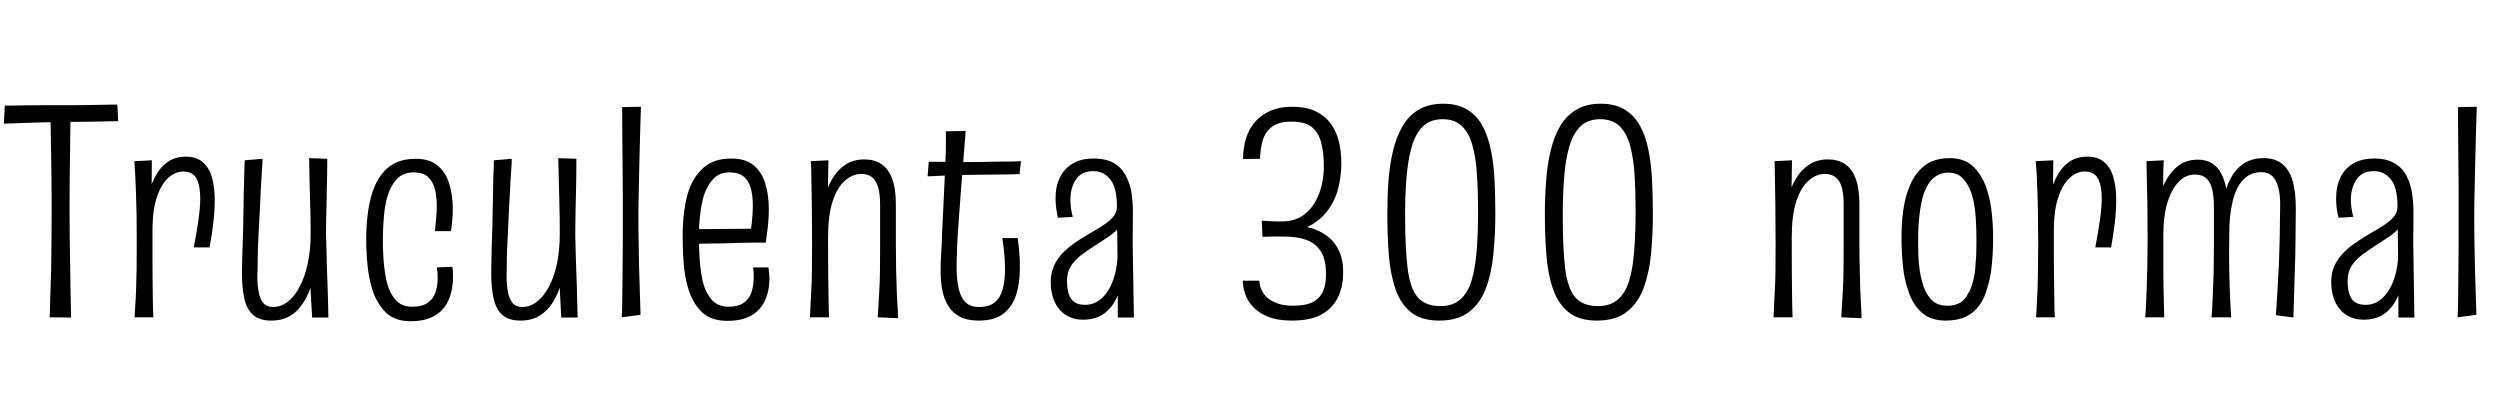 <svg xmlns="http://www.w3.org/2000/svg" xmlns:xlink="http://www.w3.org/1999/xlink" width="198.384" height="33.36"><path fill="black" d="M5.64 25.20L3.94 25.18Q3.96 24.94 3.97 24.24Q3.98 23.54 4.02 22.57Q4.06 21.60 4.07 20.50Q4.08 19.39 4.09 18.29Q4.10 17.18 4.10 16.30L4.10 16.30Q4.10 15.07 4.08 13.74Q4.06 12.41 4.04 11.26Q4.03 10.10 4.01 9.37Q3.98 8.64 3.98 8.64L3.98 8.64L5.62 8.69Q5.62 8.69 5.60 9.13Q5.59 9.58 5.58 10.36Q5.57 11.14 5.56 12.13Q5.54 13.13 5.53 14.24Q5.52 15.36 5.52 16.44L5.52 16.44Q5.52 17.54 5.53 18.76Q5.54 19.97 5.57 21.11Q5.59 22.25 5.60 23.18Q5.62 24.12 5.63 24.66Q5.64 25.20 5.64 25.20L5.64 25.20ZM0.31 9.82L0.31 9.82L0.38 8.38Q0.38 8.38 0.85 8.38Q1.32 8.38 1.99 8.36Q2.66 8.35 3.34 8.35Q4.01 8.35 4.44 8.35L4.44 8.35Q4.80 8.35 5.39 8.35Q5.98 8.35 6.66 8.34Q7.34 8.33 7.94 8.32Q8.54 8.30 8.93 8.30Q9.31 8.30 9.31 8.30L9.31 8.30L9.38 9.62Q9.38 9.62 9.02 9.62Q8.66 9.62 8.11 9.64Q7.56 9.65 6.91 9.66Q6.26 9.67 5.69 9.67Q5.11 9.67 4.75 9.67L4.75 9.67Q4.39 9.67 3.84 9.70Q3.29 9.72 2.69 9.73Q2.09 9.74 1.55 9.77Q1.01 9.79 0.66 9.80Q0.31 9.82 0.31 9.82ZM16.63 19.63L15.38 19.63Q15.60 18.50 15.74 17.50Q15.89 16.49 15.89 15.72L15.89 15.72Q15.89 14.74 15.59 14.17Q15.29 13.61 14.52 13.61L14.52 13.61Q13.94 13.61 13.39 14.08Q12.84 14.54 12.47 15.58Q12.10 16.61 12.10 18.34L12.10 18.34L11.28 19.27Q11.30 18.58 11.38 17.66Q11.45 16.75 11.66 15.83Q11.88 14.90 12.25 14.14Q12.62 13.37 13.24 12.90Q13.85 12.43 14.76 12.43L14.76 12.43Q15.60 12.43 16.10 12.88Q16.61 13.32 16.82 14.09Q17.04 14.86 17.04 15.86L17.04 15.86Q17.04 16.70 16.93 17.66Q16.82 18.62 16.63 19.63L16.63 19.63ZM12.17 25.18L10.68 25.18Q10.70 24.67 10.74 24.13Q10.78 23.59 10.80 22.91Q10.82 22.22 10.84 21.34Q10.85 20.45 10.85 19.27L10.85 19.27Q10.85 18.12 10.84 17.14Q10.82 16.15 10.79 15.32Q10.75 14.50 10.73 13.86Q10.70 13.22 10.66 12.79L10.66 12.79L12.05 12.72Q12.05 13.20 12.04 13.99Q12.02 14.78 12.04 15.86Q12.05 16.94 12.10 18.34L12.10 18.34Q12.10 19.49 12.10 20.52Q12.10 21.55 12.11 22.43Q12.12 23.30 12.13 24Q12.14 24.70 12.17 25.18L12.17 25.18ZM21.53 25.44L21.53 25.44Q20.57 25.44 20.06 24.97Q19.56 24.50 19.38 23.65Q19.20 22.80 19.20 21.70L19.20 21.70Q19.20 21.46 19.21 20.90Q19.22 20.35 19.25 19.58Q19.27 18.82 19.30 17.98L19.30 17.98Q19.32 16.94 19.33 16.03Q19.34 15.12 19.37 14.40Q19.39 13.68 19.40 13.24Q19.42 12.79 19.42 12.72L19.42 12.72L20.83 12.60Q20.83 12.98 20.78 13.60Q20.74 14.21 20.70 14.98Q20.66 15.74 20.62 16.63Q20.57 17.52 20.52 18.55L20.52 18.55Q20.50 19.08 20.47 19.58Q20.45 20.09 20.45 20.53Q20.45 20.98 20.44 21.32Q20.42 21.67 20.42 21.94L20.42 21.94Q20.42 22.63 20.53 23.18Q20.64 23.74 20.90 24.05Q21.17 24.36 21.67 24.36L21.67 24.36Q22.30 24.36 22.84 23.94Q23.38 23.52 23.78 22.75Q24.19 21.98 24.42 20.92Q24.65 19.85 24.65 18.55L24.65 18.55L25.25 18.31Q25.25 19.44 25.13 20.50Q25.01 21.55 24.76 22.45Q24.50 23.35 24.07 24.02Q23.64 24.70 23.02 25.07Q22.39 25.44 21.53 25.44ZM26.06 25.20L24.77 25.20L24.62 22.58Q24.65 21.58 24.65 20.57Q24.65 19.56 24.65 18.55L24.65 18.55Q24.65 17.86 24.64 17.15Q24.62 16.44 24.60 15.72Q24.58 15.00 24.56 14.22Q24.55 13.44 24.53 12.55L24.53 12.55L25.97 12.60Q25.97 13.20 25.96 13.85Q25.94 14.50 25.93 15.14Q25.92 15.79 25.91 16.40Q25.90 17.02 25.88 17.58Q25.87 18.14 25.87 18.58L25.87 18.58Q25.90 19.25 25.91 19.91Q25.92 20.57 25.94 21.23Q25.97 21.89 25.99 22.55Q26.02 23.21 26.03 23.87Q26.04 24.53 26.06 25.20L26.06 25.20ZM32.57 25.49L32.57 25.49Q31.30 25.49 30.58 24.76Q29.86 24.02 29.52 22.90L29.52 22.90Q29.26 22.03 29.16 21.01Q29.06 19.99 29.06 18.98L29.06 18.98Q29.06 17.78 29.22 16.70Q29.38 15.62 29.74 14.76L29.74 14.76Q30.02 14.11 30.46 13.62Q30.89 13.13 31.52 12.86Q32.16 12.60 33 12.60L33 12.60Q34.08 12.60 34.73 13.14Q35.38 13.68 35.65 14.59Q35.93 15.50 35.93 16.58L35.93 16.58Q35.93 17.02 35.89 17.46Q35.86 17.90 35.78 18.34L35.78 18.34L34.51 18.34Q34.56 17.81 34.61 17.30Q34.66 16.80 34.66 16.34L34.66 16.34Q34.66 15.58 34.50 14.98Q34.34 14.38 33.95 14.03Q33.55 13.68 32.83 13.68L32.83 13.68Q32.02 13.68 31.54 14.16Q31.06 14.64 30.79 15.43L30.79 15.43Q30.55 16.18 30.47 17.12Q30.38 18.07 30.38 19.03L30.38 19.03Q30.38 19.58 30.41 20.14Q30.43 20.69 30.49 21.20Q30.55 21.72 30.65 22.20L30.65 22.20Q30.86 23.14 31.34 23.74Q31.82 24.34 32.71 24.34L32.71 24.34Q33.48 24.34 33.92 24.04Q34.37 23.74 34.55 23.22Q34.73 22.70 34.73 22.06L34.73 22.06Q34.73 21.86 34.72 21.65Q34.70 21.43 34.66 21.22L34.66 21.22L35.90 21.17Q35.93 21.38 35.94 21.58Q35.95 21.77 35.95 21.96L35.95 21.96Q35.95 22.99 35.60 23.80Q35.26 24.60 34.51 25.04Q33.77 25.49 32.57 25.49ZM41.30 25.44L41.30 25.44Q40.34 25.44 39.84 24.97Q39.34 24.50 39.16 23.65Q38.98 22.80 38.98 21.70L38.98 21.70Q38.98 21.46 38.99 20.90Q39.00 20.35 39.02 19.58Q39.05 18.82 39.07 17.98L39.07 17.98Q39.10 16.94 39.11 16.03Q39.12 15.12 39.14 14.40Q39.17 13.68 39.18 13.24Q39.19 12.79 39.19 12.72L39.19 12.72L40.61 12.60Q40.61 12.98 40.56 13.60Q40.51 14.21 40.48 14.98Q40.44 15.74 40.39 16.63Q40.34 17.52 40.30 18.55L40.30 18.55Q40.27 19.08 40.25 19.58Q40.22 20.09 40.22 20.53Q40.22 20.98 40.21 21.32Q40.20 21.67 40.20 21.94L40.20 21.94Q40.20 22.63 40.31 23.18Q40.42 23.74 40.68 24.05Q40.94 24.36 41.45 24.36L41.45 24.36Q42.07 24.36 42.61 23.94Q43.15 23.52 43.56 22.75Q43.97 21.98 44.20 20.92Q44.42 19.85 44.42 18.55L44.42 18.55L45.02 18.31Q45.02 19.44 44.90 20.50Q44.78 21.55 44.53 22.45Q44.28 23.35 43.85 24.02Q43.42 24.70 42.79 25.07Q42.17 25.44 41.30 25.44ZM45.84 25.20L44.54 25.20L44.40 22.58Q44.42 21.58 44.42 20.57Q44.42 19.56 44.42 18.55L44.42 18.55Q44.42 17.86 44.41 17.15Q44.40 16.44 44.38 15.72Q44.35 15.00 44.34 14.22Q44.33 13.44 44.30 12.55L44.30 12.55L45.74 12.60Q45.74 13.20 45.73 13.85Q45.72 14.50 45.71 15.14Q45.70 15.79 45.68 16.40Q45.67 17.02 45.66 17.58Q45.65 18.14 45.65 18.58L45.65 18.58Q45.67 19.25 45.68 19.91Q45.70 20.57 45.72 21.23Q45.74 21.89 45.77 22.55Q45.79 23.21 45.80 23.87Q45.82 24.53 45.84 25.20L45.84 25.20ZM50.83 24.98L49.34 25.18Q49.37 24.62 49.38 23.74Q49.39 22.85 49.40 21.77Q49.42 20.69 49.42 19.51Q49.42 18.34 49.42 17.21L49.42 17.21Q49.42 16.27 49.42 15.11Q49.42 13.94 49.40 12.74Q49.39 11.54 49.38 10.44Q49.37 9.34 49.37 8.50L49.37 8.50L50.86 8.47Q50.83 9.31 50.80 10.42Q50.76 11.52 50.74 12.73Q50.71 13.94 50.69 15.10Q50.66 16.25 50.66 17.21L50.66 17.21Q50.66 18.46 50.69 19.92Q50.71 21.38 50.76 22.72Q50.81 24.05 50.83 24.98L50.83 24.98ZM57.72 25.46L57.72 25.46Q56.40 25.46 55.67 24.74Q54.94 24.02 54.60 22.85L54.60 22.85Q54.34 21.96 54.25 20.90Q54.17 19.85 54.17 18.72L54.17 18.72Q54.17 17.71 54.29 16.78Q54.41 15.84 54.67 15.07L54.67 15.07Q55.08 13.94 55.88 13.26Q56.69 12.58 58.03 12.58L58.03 12.58Q59.16 12.58 59.81 13.12Q60.46 13.66 60.73 14.57Q61.01 15.48 61.01 16.63L61.01 16.63Q61.01 17.26 60.94 17.92Q60.86 18.58 60.77 19.25L60.77 19.25L59.59 18.22Q59.66 17.71 59.70 17.22Q59.74 16.73 59.74 16.32L59.74 16.32Q59.74 15.53 59.58 14.94Q59.42 14.35 59.02 14.02Q58.61 13.68 57.89 13.68L57.89 13.68Q57.10 13.68 56.62 14.18Q56.14 14.69 55.87 15.46L55.87 15.46Q55.66 16.15 55.56 17.02Q55.46 17.88 55.46 18.74L55.46 18.74Q55.46 19.34 55.49 19.96Q55.51 20.57 55.57 21.12Q55.63 21.67 55.73 22.18L55.73 22.18Q55.94 23.14 56.44 23.74Q56.93 24.34 57.84 24.34L57.84 24.34Q58.58 24.34 59.03 24.02Q59.47 23.71 59.64 23.17Q59.81 22.63 59.81 22.01L59.81 22.01Q59.81 21.82 59.80 21.61Q59.78 21.41 59.76 21.22L59.76 21.22L60.98 21.22Q61.01 21.43 61.03 21.65Q61.06 21.86 61.06 22.08L61.06 22.08Q61.06 23.06 60.71 23.83Q60.36 24.60 59.63 25.03Q58.90 25.46 57.72 25.46ZM54.72 19.39L54.72 19.39L54.70 18.19L60.77 18.14L60.77 19.25Q60.50 19.25 60.00 19.25Q59.50 19.25 58.85 19.27Q58.20 19.30 57.47 19.31Q56.74 19.32 56.03 19.33Q55.32 19.34 54.72 19.39ZM71.26 25.25L71.26 25.25L69.65 25.18Q69.67 24.77 69.71 24.22Q69.74 23.66 69.78 22.97Q69.82 22.27 69.83 21.38Q69.84 20.50 69.84 19.44L69.84 19.44Q69.84 18.96 69.84 18.42Q69.84 17.88 69.84 17.33Q69.84 16.78 69.84 16.25L69.84 16.25Q69.84 15.36 69.67 14.82Q69.50 14.28 69.17 14.04Q68.83 13.80 68.35 13.80L68.35 13.80Q67.66 13.80 67.04 14.34Q66.43 14.88 66.07 15.98Q65.71 17.09 65.71 18.84L65.71 18.84L64.92 19.68Q64.92 18.70 65.03 17.70Q65.14 16.70 65.38 15.80Q65.62 14.90 66.05 14.18Q66.48 13.46 67.10 13.06Q67.73 12.65 68.59 12.65L68.59 12.65Q69.36 12.65 69.91 13.00Q70.46 13.34 70.78 14.14Q71.09 14.93 71.09 16.20L71.09 16.20Q71.09 16.99 71.09 17.44Q71.09 17.88 71.09 18.26Q71.09 18.65 71.09 19.32L71.09 19.32Q71.09 20.52 71.11 21.43Q71.14 22.34 71.16 23.03Q71.18 23.71 71.22 24.25Q71.26 24.79 71.26 25.25ZM65.78 25.18L64.27 25.18Q64.30 24.70 64.32 24.18Q64.34 23.66 64.38 22.99Q64.42 22.32 64.43 21.43Q64.44 20.54 64.44 19.27L64.44 19.27Q64.44 17.57 64.42 16.14Q64.39 14.71 64.38 13.81Q64.37 12.91 64.34 12.79L64.34 12.79L65.74 12.72Q65.74 13.20 65.71 14.12Q65.69 15.05 65.69 16.25Q65.69 17.45 65.71 18.84L65.71 18.84Q65.71 20.59 65.72 21.77Q65.74 22.94 65.75 23.74Q65.76 24.53 65.78 25.18L65.78 25.18ZM77.66 25.44L77.66 25.44Q76.75 25.44 76.16 25.13Q75.58 24.82 75.24 24.26Q74.90 23.71 74.77 23.00Q74.64 22.30 74.64 21.48L74.64 21.48Q74.64 20.83 74.69 20.06Q74.74 19.30 74.76 18.43L74.76 18.43Q74.83 16.99 74.88 15.98Q74.93 14.98 74.96 14.24Q75 13.51 75.02 12.92Q75.05 12.34 75.06 11.75Q75.07 11.16 75.05 10.42L75.05 10.42L76.63 10.39Q76.54 11.62 76.44 12.79Q76.34 13.97 76.26 15.01Q76.18 16.06 76.12 16.94Q76.06 17.83 76.01 18.48L76.01 18.48Q75.96 19.25 75.94 19.92Q75.91 20.59 75.91 21.19L75.91 21.19Q75.91 22.22 76.08 22.93Q76.25 23.64 76.63 24Q77.02 24.36 77.69 24.36L77.69 24.36Q78.48 24.36 78.94 23.99Q79.39 23.62 79.57 22.94Q79.75 22.27 79.75 21.43L79.75 21.43Q79.75 21.02 79.73 20.62Q79.70 20.21 79.66 19.78Q79.61 19.34 79.54 18.89L79.54 18.89L80.76 18.89Q80.81 19.32 80.86 19.74Q80.90 20.16 80.92 20.56Q80.93 20.95 80.93 21.31L80.93 21.31Q80.93 22.44 80.64 23.38Q80.35 24.31 79.64 24.88Q78.94 25.44 77.66 25.44ZM73.61 13.99L73.61 13.99L73.70 12.84Q73.68 12.84 73.92 12.84Q74.16 12.84 74.56 12.84Q74.95 12.84 75.41 12.85Q75.86 12.86 76.27 12.86Q76.68 12.86 76.92 12.86L76.92 12.86Q77.33 12.86 77.87 12.85Q78.41 12.84 78.96 12.83Q79.51 12.82 79.98 12.82Q80.45 12.82 80.74 12.80Q81.02 12.79 81.02 12.79L81.02 12.79L80.90 13.82Q80.90 13.82 80.68 13.82Q80.45 13.82 80.06 13.84Q79.68 13.85 79.20 13.85Q78.72 13.85 78.24 13.86Q77.76 13.87 77.30 13.87L77.30 13.87Q76.70 13.87 76.04 13.90Q75.38 13.92 74.83 13.94Q74.28 13.97 73.94 13.98Q73.61 13.99 73.61 13.99ZM89.98 25.20L88.70 25.20L88.70 22.20L88.63 16.39Q88.63 14.88 88.10 14.23Q87.58 13.58 86.76 13.58L86.76 13.58Q85.82 13.58 85.38 14.24Q84.94 14.90 84.94 15.84L84.94 15.84Q84.94 16.18 84.98 16.51Q85.03 16.85 85.13 17.21L85.13 17.21L83.95 17.28Q83.86 16.87 83.81 16.49Q83.76 16.10 83.76 15.74L83.76 15.74Q83.76 14.78 84.11 14.08Q84.46 13.37 85.13 12.97Q85.80 12.58 86.78 12.58L86.78 12.58Q87.79 12.58 88.42 12.96Q89.04 13.34 89.36 13.98Q89.69 14.62 89.80 15.37Q89.90 16.13 89.90 16.85L89.90 16.85L89.88 19.32L89.98 25.20ZM85.92 25.37L85.92 25.37Q85.18 25.37 84.60 25.01Q84.02 24.65 83.70 23.98Q83.38 23.30 83.38 22.39L83.38 22.39Q83.38 21.67 83.62 21.13Q83.86 20.59 84.25 20.16Q84.65 19.73 85.14 19.38Q85.63 19.03 86.14 18.72L86.14 18.72Q86.62 18.43 87.06 18.18Q87.50 17.93 87.86 17.65Q88.22 17.38 88.43 17.08Q88.63 16.78 88.63 16.39L88.63 16.39L89.35 16.61Q89.35 17.30 88.98 17.82Q88.61 18.34 88.06 18.72Q87.50 19.10 86.88 19.49L86.88 19.49Q86.33 19.85 85.81 20.23Q85.30 20.62 84.98 21.11Q84.67 21.60 84.67 22.30L84.67 22.30Q84.67 22.87 84.80 23.30Q84.94 23.74 85.25 23.96Q85.56 24.19 86.09 24.19L86.09 24.19Q86.88 24.19 87.47 23.63Q88.06 23.06 88.38 22.08Q88.70 21.10 88.70 19.90L88.70 19.90L89.40 18.58Q89.40 20.09 89.23 21.34Q89.06 22.58 88.68 23.48Q88.30 24.38 87.62 24.88Q86.95 25.37 85.92 25.37ZM102.53 25.44L102.53 25.44Q101.38 25.44 100.62 25.13Q99.86 24.82 99.42 24.34Q98.98 23.86 98.80 23.30Q98.62 22.75 98.62 22.27L98.62 22.27L99.94 22.27Q99.94 22.61 100.09 22.97Q100.25 23.33 100.56 23.62Q100.87 23.90 101.38 24.08Q101.88 24.26 102.60 24.26L102.60 24.26Q103.70 24.26 104.27 23.92Q104.83 23.57 105.04 22.99Q105.24 22.42 105.22 21.70L105.22 21.70Q105.22 20.59 104.82 19.96Q104.42 19.32 103.68 19.04Q102.94 18.77 101.86 18.77L101.86 18.77Q101.74 18.77 101.51 18.77Q101.28 18.77 101.02 18.77Q100.75 18.77 100.51 18.78Q100.27 18.79 100.18 18.79L100.18 18.79L100.13 17.52Q100.22 17.52 100.44 17.53Q100.66 17.54 100.91 17.56Q101.16 17.57 101.39 17.57Q101.62 17.57 101.74 17.57L101.74 17.57Q102.82 17.57 103.55 16.98Q104.28 16.39 104.66 15.40Q105.05 14.40 105.05 13.18L105.05 13.18Q105.05 12.07 104.83 11.28Q104.62 10.49 104.08 10.07Q103.54 9.65 102.46 9.65L102.46 9.65Q101.71 9.65 101.24 9.88Q100.78 10.10 100.50 10.51Q100.22 10.92 100.12 11.45Q100.01 11.98 99.98 12.60L99.98 12.60L98.64 12.62Q98.64 11.74 98.88 10.97Q99.12 10.20 99.61 9.65Q100.10 9.10 100.84 8.78Q101.57 8.47 102.53 8.47L102.53 8.47Q103.63 8.47 104.38 8.82Q105.12 9.17 105.58 9.78Q106.03 10.39 106.24 11.21Q106.44 12.02 106.44 12.98L106.44 12.98Q106.44 13.94 106.20 14.92Q105.96 15.89 105.36 16.70Q104.76 17.52 103.73 18.02L103.73 18.02Q104.54 18.19 105.19 18.64Q105.84 19.08 106.21 19.81Q106.58 20.54 106.58 21.50L106.58 21.50Q106.61 22.68 106.18 23.58Q105.74 24.48 104.86 24.96Q103.97 25.44 102.53 25.44ZM114.22 25.44L114.22 25.44Q112.80 25.44 111.97 24.78Q111.14 24.12 110.74 22.94Q110.33 21.77 110.21 20.24Q110.09 18.72 110.09 16.97L110.09 16.97Q110.09 15.62 110.18 14.35Q110.28 13.08 110.54 11.96Q110.81 10.85 111.30 10.01Q111.79 9.17 112.58 8.70Q113.38 8.23 114.53 8.23L114.53 8.23Q115.68 8.23 116.45 8.71Q117.22 9.19 117.66 10.02Q118.10 10.85 118.32 11.96Q118.54 13.08 118.60 14.35Q118.66 15.62 118.66 16.99L118.66 16.99Q118.66 18.60 118.51 20.12Q118.37 21.65 117.92 22.85Q117.48 24.05 116.59 24.74Q115.70 25.44 114.22 25.44ZM114.31 24.29L114.31 24.29Q115.27 24.29 115.87 23.77Q116.47 23.26 116.77 22.27Q117.07 21.29 117.18 19.88Q117.29 18.48 117.29 16.73L117.29 16.73Q117.29 15.17 117.20 13.85Q117.12 12.53 116.84 11.53Q116.57 10.54 116.00 10.00Q115.44 9.46 114.48 9.46L114.48 9.46Q113.50 9.46 112.91 10.03Q112.32 10.61 112.02 11.66Q111.72 12.72 111.61 14.10Q111.50 15.48 111.50 17.09L111.50 17.09Q111.50 19.70 111.70 21.29Q111.89 22.87 112.49 23.58Q113.09 24.29 114.31 24.29ZM126.72 25.44L126.72 25.44Q125.30 25.44 124.48 24.78Q123.65 24.12 123.24 22.94Q122.83 21.77 122.71 20.24Q122.59 18.72 122.59 16.97L122.59 16.97Q122.59 15.62 122.69 14.35Q122.78 13.08 123.05 11.96Q123.31 10.85 123.80 10.01Q124.30 9.17 125.09 8.70Q125.88 8.23 127.03 8.23L127.03 8.23Q128.18 8.23 128.95 8.71Q129.72 9.19 130.16 10.02Q130.61 10.85 130.82 11.96Q131.04 13.08 131.10 14.35Q131.16 15.62 131.16 16.99L131.16 16.99Q131.16 18.60 131.02 20.12Q130.87 21.65 130.43 22.85Q129.98 24.05 129.10 24.74Q128.21 25.44 126.72 25.44ZM126.82 24.29L126.82 24.29Q127.78 24.29 128.38 23.77Q128.98 23.26 129.28 22.27Q129.58 21.29 129.68 19.88Q129.79 18.48 129.79 16.73L129.79 16.73Q129.79 15.17 129.71 13.85Q129.62 12.53 129.35 11.53Q129.07 10.54 128.51 10.00Q127.94 9.46 126.98 9.46L126.98 9.46Q126.00 9.46 125.41 10.03Q124.82 10.61 124.52 11.66Q124.22 12.72 124.12 14.10Q124.01 15.48 124.01 17.09L124.01 17.09Q124.01 19.70 124.20 21.29Q124.39 22.87 124.99 23.58Q125.59 24.29 126.82 24.29ZM147.72 25.25L147.72 25.25L146.11 25.18Q146.14 24.77 146.17 24.22Q146.21 23.66 146.24 22.97Q146.28 22.27 146.29 21.38Q146.30 20.50 146.30 19.44L146.30 19.44Q146.30 18.96 146.30 18.42Q146.30 17.88 146.30 17.33Q146.30 16.78 146.30 16.25L146.30 16.25Q146.30 15.36 146.14 14.82Q145.97 14.28 145.63 14.04Q145.30 13.80 144.82 13.80L144.82 13.80Q144.12 13.80 143.51 14.34Q142.90 14.88 142.54 15.98Q142.18 17.09 142.18 18.84L142.18 18.84L141.38 19.68Q141.38 18.70 141.49 17.70Q141.60 16.70 141.84 15.80Q142.08 14.90 142.51 14.18Q142.94 13.46 143.57 13.06Q144.19 12.65 145.06 12.65L145.06 12.65Q145.82 12.65 146.38 13.00Q146.93 13.34 147.24 14.14Q147.55 14.93 147.55 16.20L147.55 16.20Q147.55 16.99 147.55 17.44Q147.55 17.88 147.55 18.26Q147.55 18.65 147.55 19.32L147.55 19.32Q147.55 20.52 147.58 21.43Q147.60 22.34 147.62 23.03Q147.65 23.71 147.68 24.25Q147.72 24.79 147.72 25.25ZM142.25 25.18L140.74 25.18Q140.76 24.70 140.78 24.18Q140.81 23.66 140.84 22.99Q140.88 22.32 140.89 21.43Q140.90 20.54 140.90 19.27L140.90 19.27Q140.90 17.57 140.88 16.14Q140.86 14.71 140.84 13.81Q140.83 12.91 140.81 12.79L140.81 12.79L142.20 12.72Q142.20 13.20 142.18 14.12Q142.15 15.05 142.15 16.25Q142.15 17.45 142.18 18.84L142.18 18.84Q142.18 20.59 142.19 21.77Q142.20 22.94 142.21 23.74Q142.22 24.53 142.25 25.18L142.25 25.18ZM154.39 25.44L154.39 25.44Q153.19 25.44 152.47 24.78Q151.75 24.12 151.42 23.04L151.42 23.04Q151.10 22.15 151.00 21.05Q150.89 19.94 150.89 18.77L150.89 18.77Q150.89 18.05 150.95 17.36Q151.01 16.68 151.14 16.06Q151.27 15.43 151.49 14.90L151.49 14.90Q151.87 13.85 152.65 13.20Q153.43 12.55 154.73 12.55L154.73 12.55Q155.95 12.55 156.67 13.30Q157.39 14.04 157.73 15.24L157.73 15.24Q157.97 16.03 158.06 16.97Q158.16 17.90 158.16 18.89L158.16 18.89Q158.16 19.99 158.06 21Q157.97 22.01 157.70 22.85L157.70 22.85Q157.49 23.64 157.07 24.23Q156.65 24.82 156 25.13Q155.35 25.44 154.39 25.44ZM154.54 24.26L154.54 24.26Q155.45 24.26 155.90 23.71Q156.36 23.16 156.58 22.27L156.58 22.27Q156.70 21.82 156.74 21.31Q156.79 20.81 156.82 20.26Q156.84 19.70 156.84 19.15L156.84 19.15Q156.84 18.29 156.79 17.41Q156.74 16.54 156.58 15.82L156.58 15.82Q156.36 14.90 155.89 14.30Q155.42 13.70 154.63 13.70L154.63 13.70Q154.10 13.70 153.72 13.92Q153.34 14.14 153.07 14.53Q152.81 14.93 152.64 15.43L152.64 15.43Q152.47 15.96 152.38 16.60Q152.28 17.23 152.24 17.90Q152.21 18.58 152.21 19.22L152.21 19.22Q152.21 19.78 152.23 20.33Q152.26 20.88 152.33 21.40Q152.40 21.91 152.52 22.34L152.52 22.34Q152.74 23.18 153.20 23.72Q153.67 24.26 154.54 24.26ZM167.52 19.63L166.27 19.63Q166.49 18.50 166.63 17.50Q166.78 16.49 166.78 15.72L166.78 15.72Q166.78 14.74 166.48 14.17Q166.18 13.61 165.41 13.61L165.41 13.61Q164.83 13.61 164.28 14.08Q163.73 14.54 163.36 15.58Q162.98 16.61 162.98 18.34L162.98 18.34L162.17 19.27Q162.19 18.58 162.26 17.66Q162.34 16.75 162.55 15.83Q162.77 14.90 163.14 14.14Q163.51 13.37 164.12 12.90Q164.74 12.43 165.65 12.43L165.65 12.43Q166.49 12.43 166.99 12.88Q167.50 13.32 167.71 14.09Q167.93 14.86 167.93 15.86L167.93 15.86Q167.93 16.70 167.82 17.66Q167.71 18.62 167.52 19.63L167.52 19.63ZM163.06 25.18L161.57 25.18Q161.59 24.67 161.63 24.13Q161.66 23.59 161.69 22.91Q161.71 22.22 161.72 21.34Q161.74 20.45 161.74 19.27L161.74 19.27Q161.74 18.12 161.72 17.14Q161.71 16.15 161.68 15.32Q161.64 14.50 161.62 13.86Q161.59 13.22 161.54 12.79L161.54 12.79L162.94 12.72Q162.94 13.20 162.92 13.99Q162.91 14.78 162.92 15.86Q162.94 16.94 162.98 18.34L162.98 18.34Q162.98 19.49 162.98 20.52Q162.98 21.55 163.00 22.43Q163.01 23.30 163.02 24Q163.03 24.70 163.06 25.18L163.06 25.18ZM177.05 25.18L175.49 25.18Q175.54 24.70 175.56 24.16Q175.58 23.62 175.61 22.99Q175.63 22.37 175.66 21.61Q175.68 20.86 175.68 19.90L175.68 19.90Q175.68 19.22 175.68 18.62Q175.68 18.02 175.68 17.47Q175.68 16.92 175.68 16.39L175.68 16.39Q175.68 15.50 175.52 14.94Q175.37 14.38 175.03 14.11Q174.70 13.85 174.19 13.85L174.19 13.85Q173.42 13.85 172.86 14.45Q172.30 15.05 171.98 16.12Q171.67 17.18 171.67 18.60L171.67 18.60L170.86 19.39Q170.88 18.10 171.07 16.90Q171.26 15.70 171.67 14.75Q172.08 13.80 172.75 13.24Q173.42 12.67 174.41 12.67L174.41 12.67Q175.06 12.67 175.51 12.95Q175.97 13.22 176.24 13.73Q176.52 14.23 176.66 14.96Q176.81 15.70 176.86 16.61Q176.90 17.52 176.90 18.58L176.90 18.58Q176.88 19.75 176.89 20.76Q176.90 21.77 176.93 22.60Q176.95 23.42 176.99 24.07Q177.02 24.72 177.05 25.18L177.05 25.18ZM171.74 25.18L170.23 25.18Q170.28 24.67 170.30 24.08Q170.33 23.50 170.35 22.75Q170.38 22.01 170.40 21.07Q170.42 20.14 170.42 18.96L170.42 18.96Q170.42 17.40 170.40 16.04Q170.38 14.69 170.35 13.80Q170.33 12.91 170.33 12.79L170.33 12.79L171.70 12.72Q171.67 13.20 171.66 14.06Q171.65 14.93 171.65 16.07Q171.65 17.21 171.67 18.60L171.67 18.60Q171.67 20.11 171.67 21.37Q171.67 22.63 171.70 23.58Q171.72 24.53 171.74 25.18L171.74 25.18ZM181.99 25.20L181.99 25.20L180.60 25.01Q180.67 24.10 180.71 23.33Q180.74 22.56 180.79 21.84Q180.84 21.12 180.86 20.33L180.86 20.33Q180.89 19.75 180.90 19.08Q180.91 18.41 180.92 17.68Q180.94 16.94 180.94 16.20L180.94 16.20Q180.94 15.41 180.78 14.83Q180.62 14.26 180.30 13.96Q179.98 13.66 179.45 13.66L179.45 13.66Q178.58 13.66 178.01 14.26Q177.43 14.86 177.17 15.97Q176.90 17.09 176.90 18.58L176.90 18.58L176.09 19.68Q176.06 18.17 176.23 16.87Q176.40 15.58 176.80 14.60Q177.19 13.63 177.89 13.09Q178.58 12.55 179.64 12.55L179.64 12.55Q180.55 12.55 181.12 13.02Q181.68 13.49 181.93 14.36Q182.18 15.24 182.18 16.51L182.18 16.51Q182.18 16.97 182.17 17.53Q182.16 18.10 182.16 18.77Q182.16 19.44 182.14 20.23L182.14 20.23Q182.11 21.07 182.09 21.89Q182.06 22.70 182.04 23.51Q182.02 24.31 181.99 25.20ZM191.59 25.20L190.32 25.20L190.32 22.20L190.25 16.39Q190.25 14.88 189.72 14.23Q189.19 13.58 188.38 13.58L188.38 13.58Q187.44 13.58 187.00 14.24Q186.55 14.90 186.55 15.84L186.55 15.84Q186.55 16.18 186.60 16.51Q186.65 16.85 186.74 17.21L186.74 17.21L185.57 17.28Q185.47 16.87 185.42 16.49Q185.38 16.10 185.38 15.74L185.38 15.74Q185.38 14.78 185.72 14.08Q186.07 13.37 186.74 12.97Q187.42 12.58 188.40 12.58L188.40 12.58Q189.41 12.58 190.03 12.96Q190.66 13.34 190.98 13.98Q191.30 14.62 191.41 15.37Q191.52 16.13 191.52 16.85L191.52 16.85L191.50 19.32L191.59 25.20ZM187.54 25.37L187.54 25.37Q186.79 25.37 186.22 25.01Q185.64 24.65 185.32 23.98Q184.99 23.30 184.99 22.39L184.99 22.39Q184.99 21.67 185.23 21.13Q185.47 20.59 185.87 20.16Q186.26 19.73 186.76 19.38Q187.25 19.03 187.75 18.72L187.75 18.72Q188.23 18.43 188.68 18.18Q189.12 17.93 189.48 17.65Q189.84 17.38 190.04 17.08Q190.25 16.78 190.25 16.39L190.25 16.39L190.97 16.61Q190.97 17.30 190.60 17.82Q190.22 18.34 189.67 18.72Q189.12 19.10 188.50 19.49L188.50 19.49Q187.94 19.85 187.43 20.23Q186.91 20.62 186.60 21.11Q186.29 21.60 186.29 22.30L186.29 22.30Q186.29 22.87 186.42 23.30Q186.55 23.74 186.86 23.96Q187.18 24.19 187.70 24.19L187.70 24.19Q188.50 24.19 189.08 23.63Q189.67 23.06 190.00 22.08Q190.32 21.10 190.32 19.90L190.32 19.90L191.02 18.58Q191.02 20.09 190.85 21.34Q190.68 22.58 190.30 23.48Q189.91 24.38 189.24 24.88Q188.57 25.37 187.54 25.37ZM196.51 24.98L195.02 25.18Q195.05 24.62 195.06 23.74Q195.07 22.85 195.08 21.77Q195.10 20.69 195.10 19.51Q195.10 18.34 195.10 17.21L195.10 17.21Q195.10 16.27 195.10 15.11Q195.10 13.94 195.08 12.74Q195.07 11.54 195.06 10.44Q195.05 9.34 195.05 8.50L195.05 8.50L196.54 8.47Q196.51 9.31 196.48 10.42Q196.44 11.52 196.42 12.73Q196.39 13.94 196.37 15.10Q196.34 16.25 196.34 17.21L196.34 17.21Q196.34 18.46 196.37 19.92Q196.39 21.38 196.44 22.72Q196.49 24.05 196.51 24.98L196.51 24.98Z"/></svg>